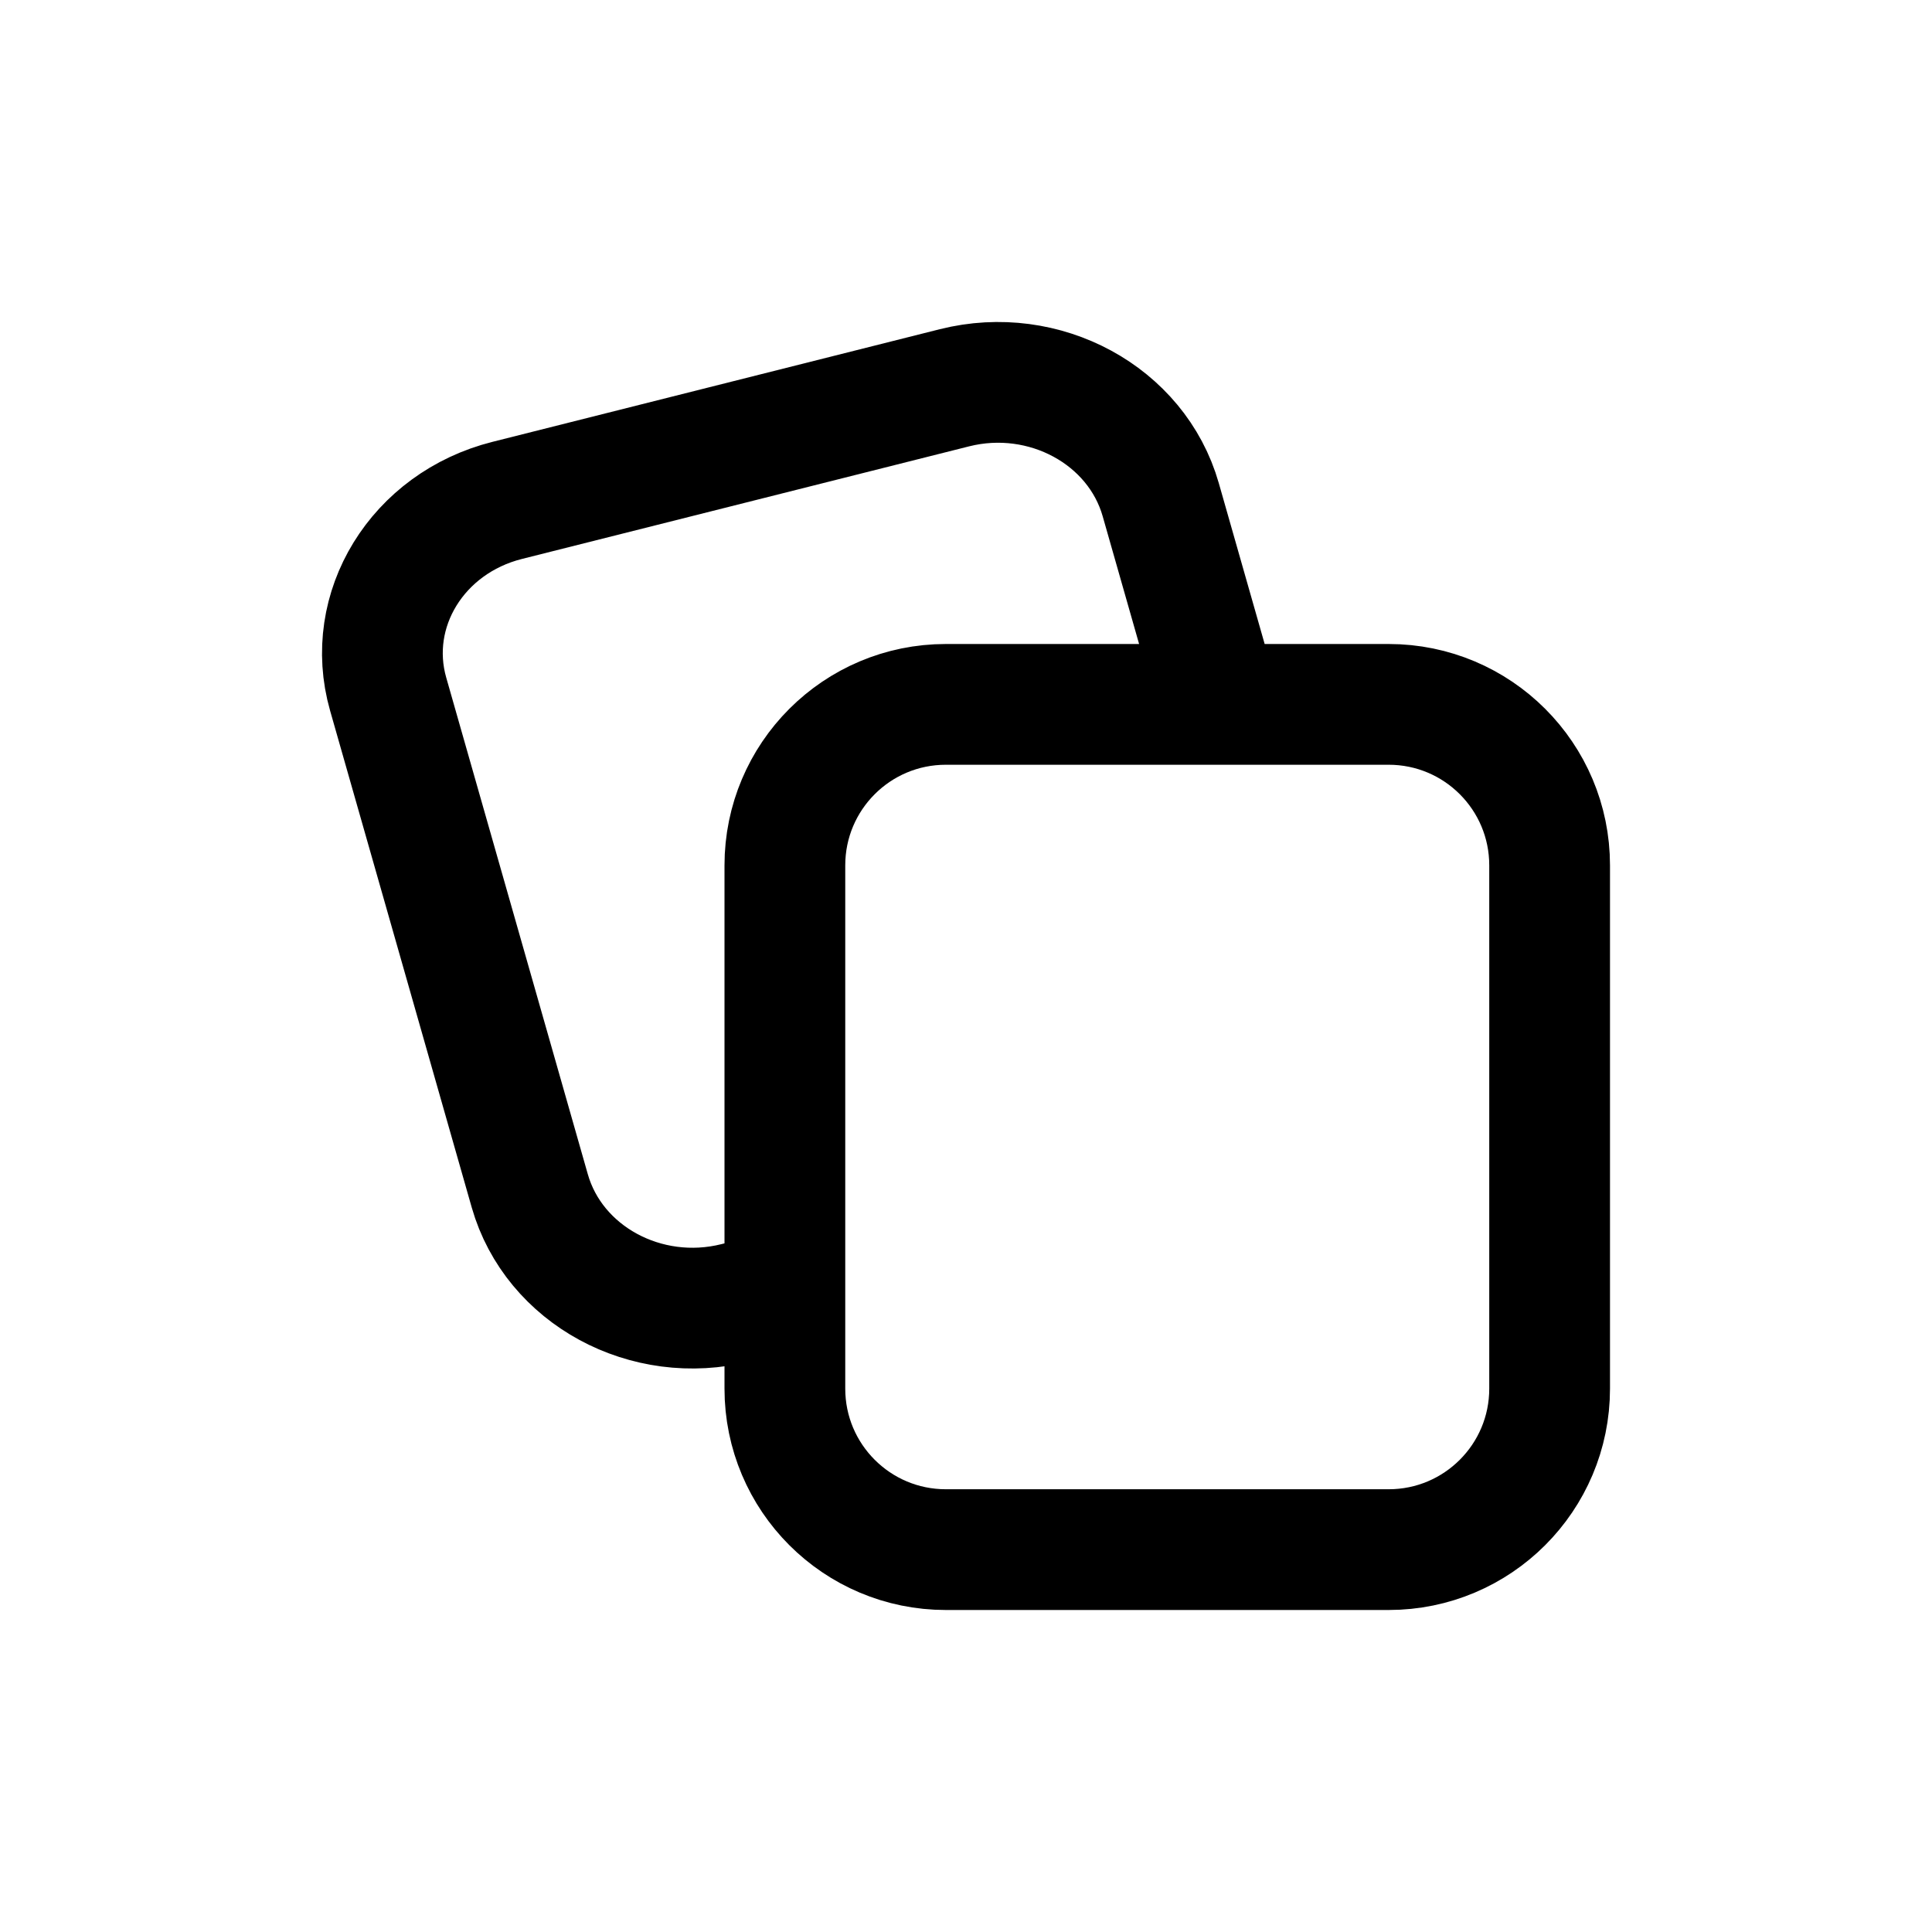 <svg width="24" height="24" viewBox="0 0 24 24" fill="none" xmlns="http://www.w3.org/2000/svg">
<path d="M15.144 8.75L14.419 6.207C14.12 5.159 12.973 4.537 11.857 4.817L6.301 6.216C5.185 6.497 4.523 7.575 4.822 8.623L6.581 14.793C6.88 15.841 8.027 16.463 9.143 16.183L9.75 16.03M15.144 8.75H11.75C10.645 8.75 9.75 9.645 9.75 10.75V16.03M15.144 8.75H17.25C18.355 8.75 19.25 9.645 19.25 10.75V17.25C19.25 18.355 18.355 19.25 17.25 19.25H11.75C10.645 19.25 9.75 18.355 9.75 17.25V16.03" stroke="#141414" style="stroke:#141414;stroke:color(display-p3 0.08 0.08 0.08);stroke-opacity:1;" stroke-width="1.5" stroke-linecap="round" stroke-linejoin="round"/>
</svg>
